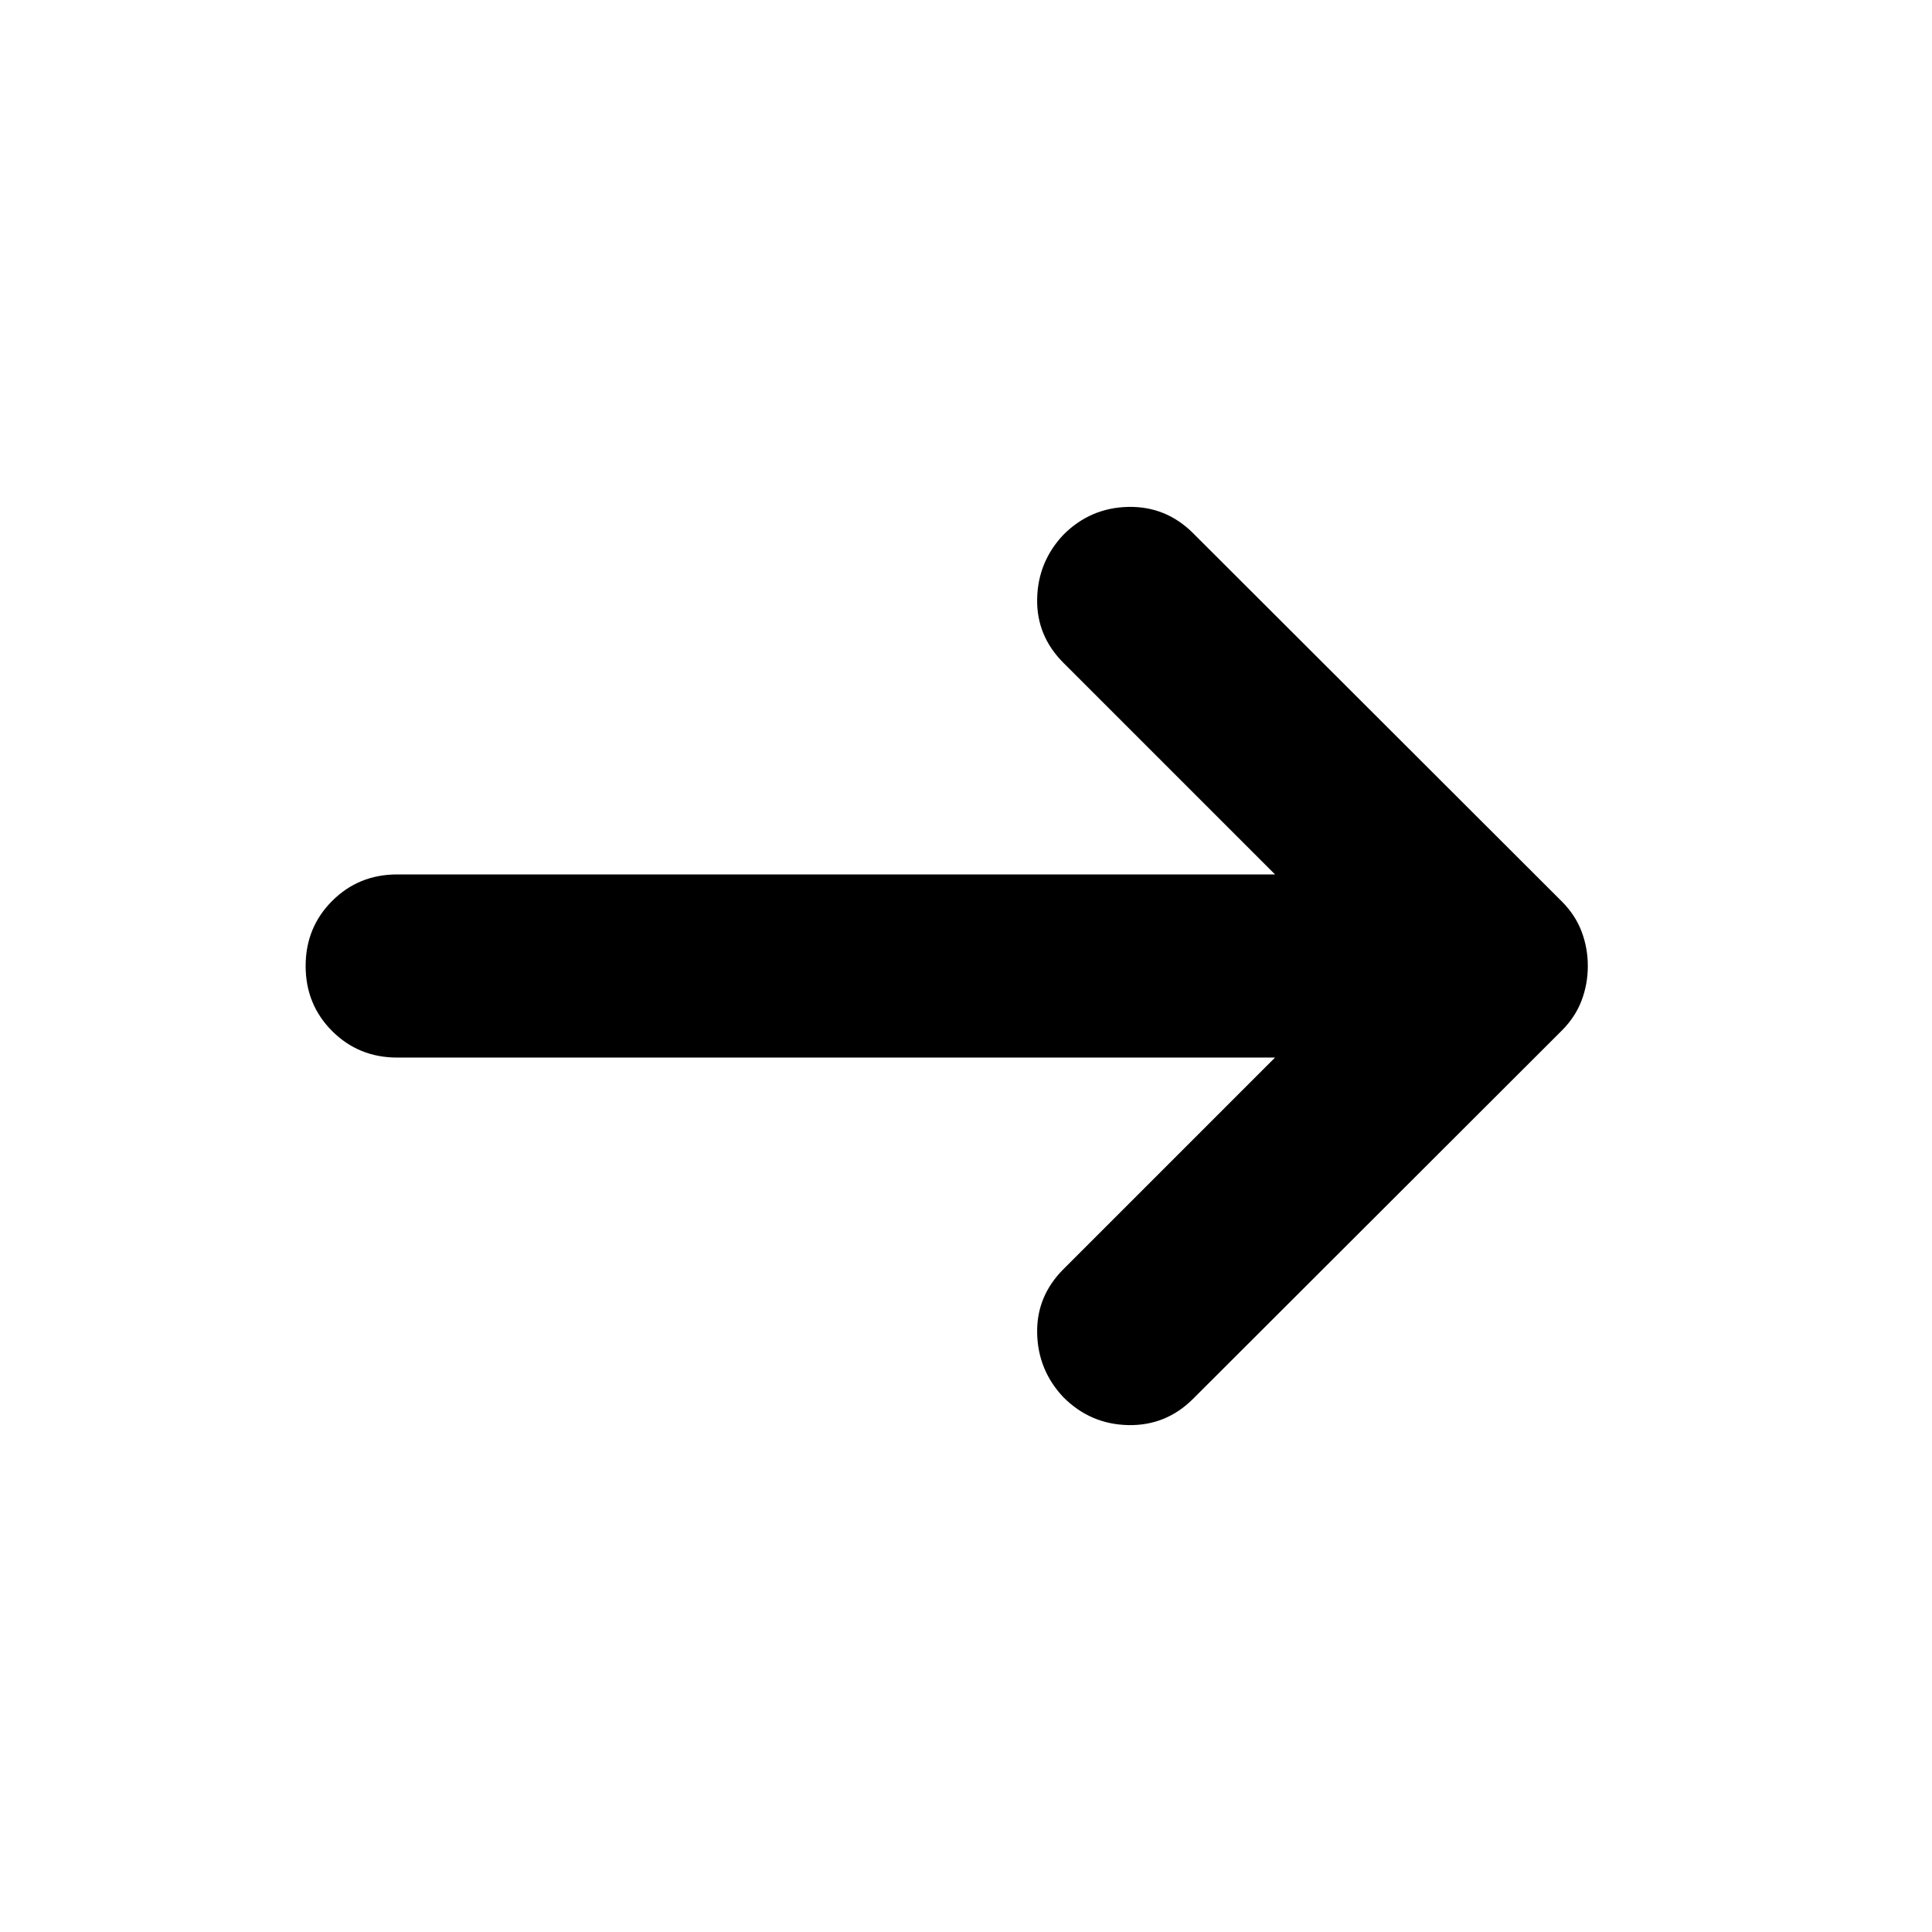 <svg xmlns="http://www.w3.org/2000/svg" height="24" viewBox="0 -960 960 960" width="24"><path d="M633.56-434.5H197.37q-19.15 0-32.33-13.17-13.17-13.18-13.17-32.33t13.17-32.33q13.18-13.17 32.33-13.17h436.19L528.41-630.65q-13.43-13.44-13.05-31.83.38-18.39 13.05-31.82 13.44-13.44 32.21-13.82 18.77-.38 32.21 13.05l183.24 183q6.71 6.72 9.81 14.92 3.1 8.19 3.1 17.15 0 8.96-3.1 17.15-3.1 8.2-9.81 14.92l-183.24 183q-13.44 13.43-32.21 13.05-18.77-.38-32.21-13.82-12.67-13.43-13.05-31.82-.38-18.39 13.05-31.83L633.56-434.5Z"/></svg>